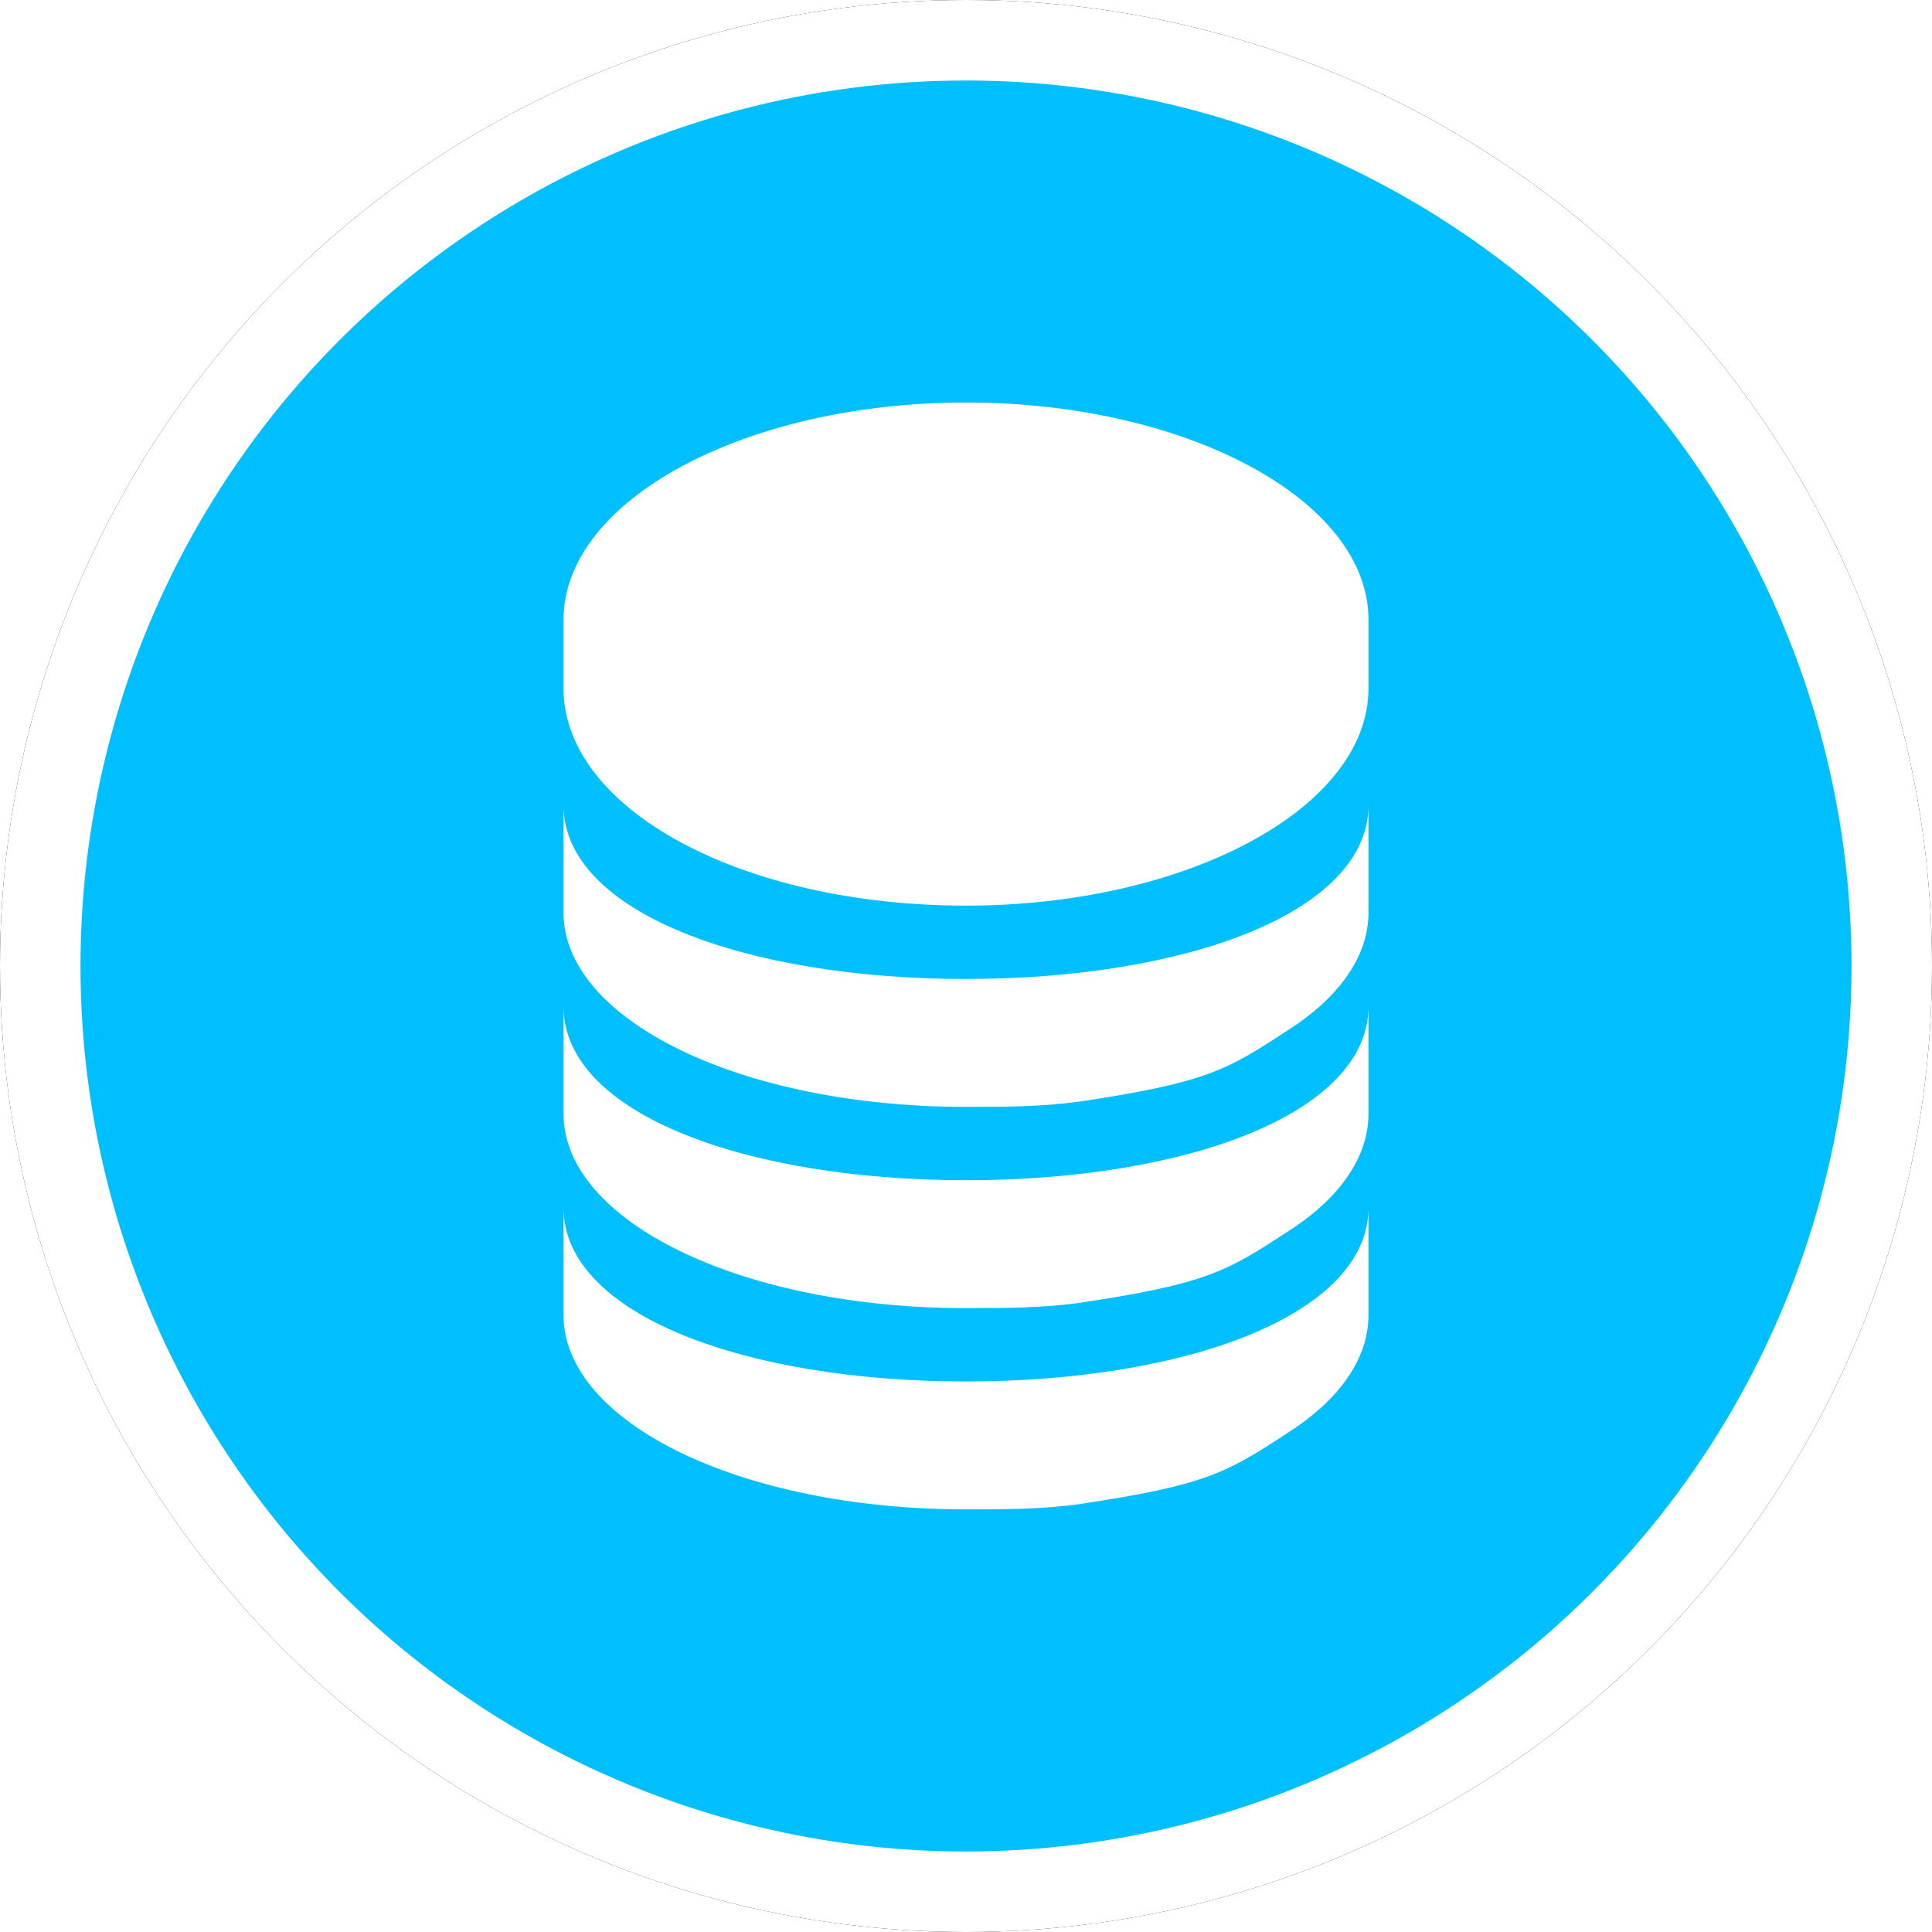 <?xml version="1.0" encoding="UTF-8"?>
<svg width="24px" height="24px" viewBox="0 0 24 24" version="1.1" xmlns="http://www.w3.org/2000/svg" xmlns:xlink="http://www.w3.org/1999/xlink">
    <!-- Generator: Sketch 60 (88103) - https://sketch.com -->
    <title>HSS</title>
    <desc>Created with Sketch.</desc>
    <defs>
        <circle id="path-1" cx="12" cy="12" r="12"></circle>
        <filter x="-6.2%" y="-6.2%" width="112.5%" height="112.5%" filterUnits="objectBoundingBox" id="filter-2">
            <feOffset dx="0" dy="0" in="SourceAlpha" result="shadowOffsetOuter1"></feOffset>
            <feGaussianBlur stdDeviation="0.5" in="shadowOffsetOuter1" result="shadowBlurOuter1"></feGaussianBlur>
            <feComposite in="shadowBlurOuter1" in2="SourceAlpha" operator="out" result="shadowBlurOuter1"></feComposite>
            <feColorMatrix values="0 0 0 0 0.302   0 0 0 0 0.297   0 0 0 0 0.297  0 0 0 0.178 0" type="matrix" in="shadowBlurOuter1"></feColorMatrix>
        </filter>
    </defs>
    <g id="HSS" stroke="none" stroke-width="1" fill="none" fill-rule="evenodd">
        <g id="椭圆形备份-7">
            <use fill="black" fill-opacity="1" filter="url(#filter-2)" xlink:href="#path-1"></use>
            <circle stroke="#FFFFFF" stroke-width="1" stroke-linejoin="square" fill="DeepSkyBlue" fill-rule="evenodd" cx="12" cy="12" r="11.5"></circle>
        </g>
        <path d="M12,13.75 C12.467,13.75 12.922,13.75 13.4,13.686 C15,13.447 15.246,13.29 16,12.797 C16.6,12.415 17,11.907 17,11.335 L17,10 C17,11.335 14.733,12.161 12,12.161 C9.267,12.161 7,11.335 7,10 L7,11.335 C7,12.669 9.2,13.75 12,13.75 Z M12,16.25 C12.467,16.25 12.922,16.25 13.4,16.186 C15,15.947 15.246,15.79 16,15.297 C16.6,14.915 17,14.407 17,13.835 L17,12.5 C17,13.835 14.733,14.661 12,14.661 C9.267,14.661 7,13.835 7,12.5 L7,13.835 C7,15.169 9.2,16.25 12,16.25 Z M12,18.75 C12.467,18.75 12.922,18.75 13.4,18.686 C15,18.447 15.246,18.29 16,17.797 C16.6,17.415 17,16.907 17,16.335 L17,15 C17,16.335 14.733,17.161 12,17.161 C9.267,17.161 7,16.335 7,15 L7,16.335 C7,17.669 9.2,18.75 12,18.75 Z M12,11.25 C14.733,11.25 17,10.043 17,8.551 L17,7.699 C17,6.207 14.733,5 12,5 C9.267,5 7,6.207 7,7.699 L7,8.551 C7,10.043 9.2,11.25 12,11.25 Z" id="形状" fill="#FFFFFF" fill-rule="nonzero"></path>
    </g>
</svg>